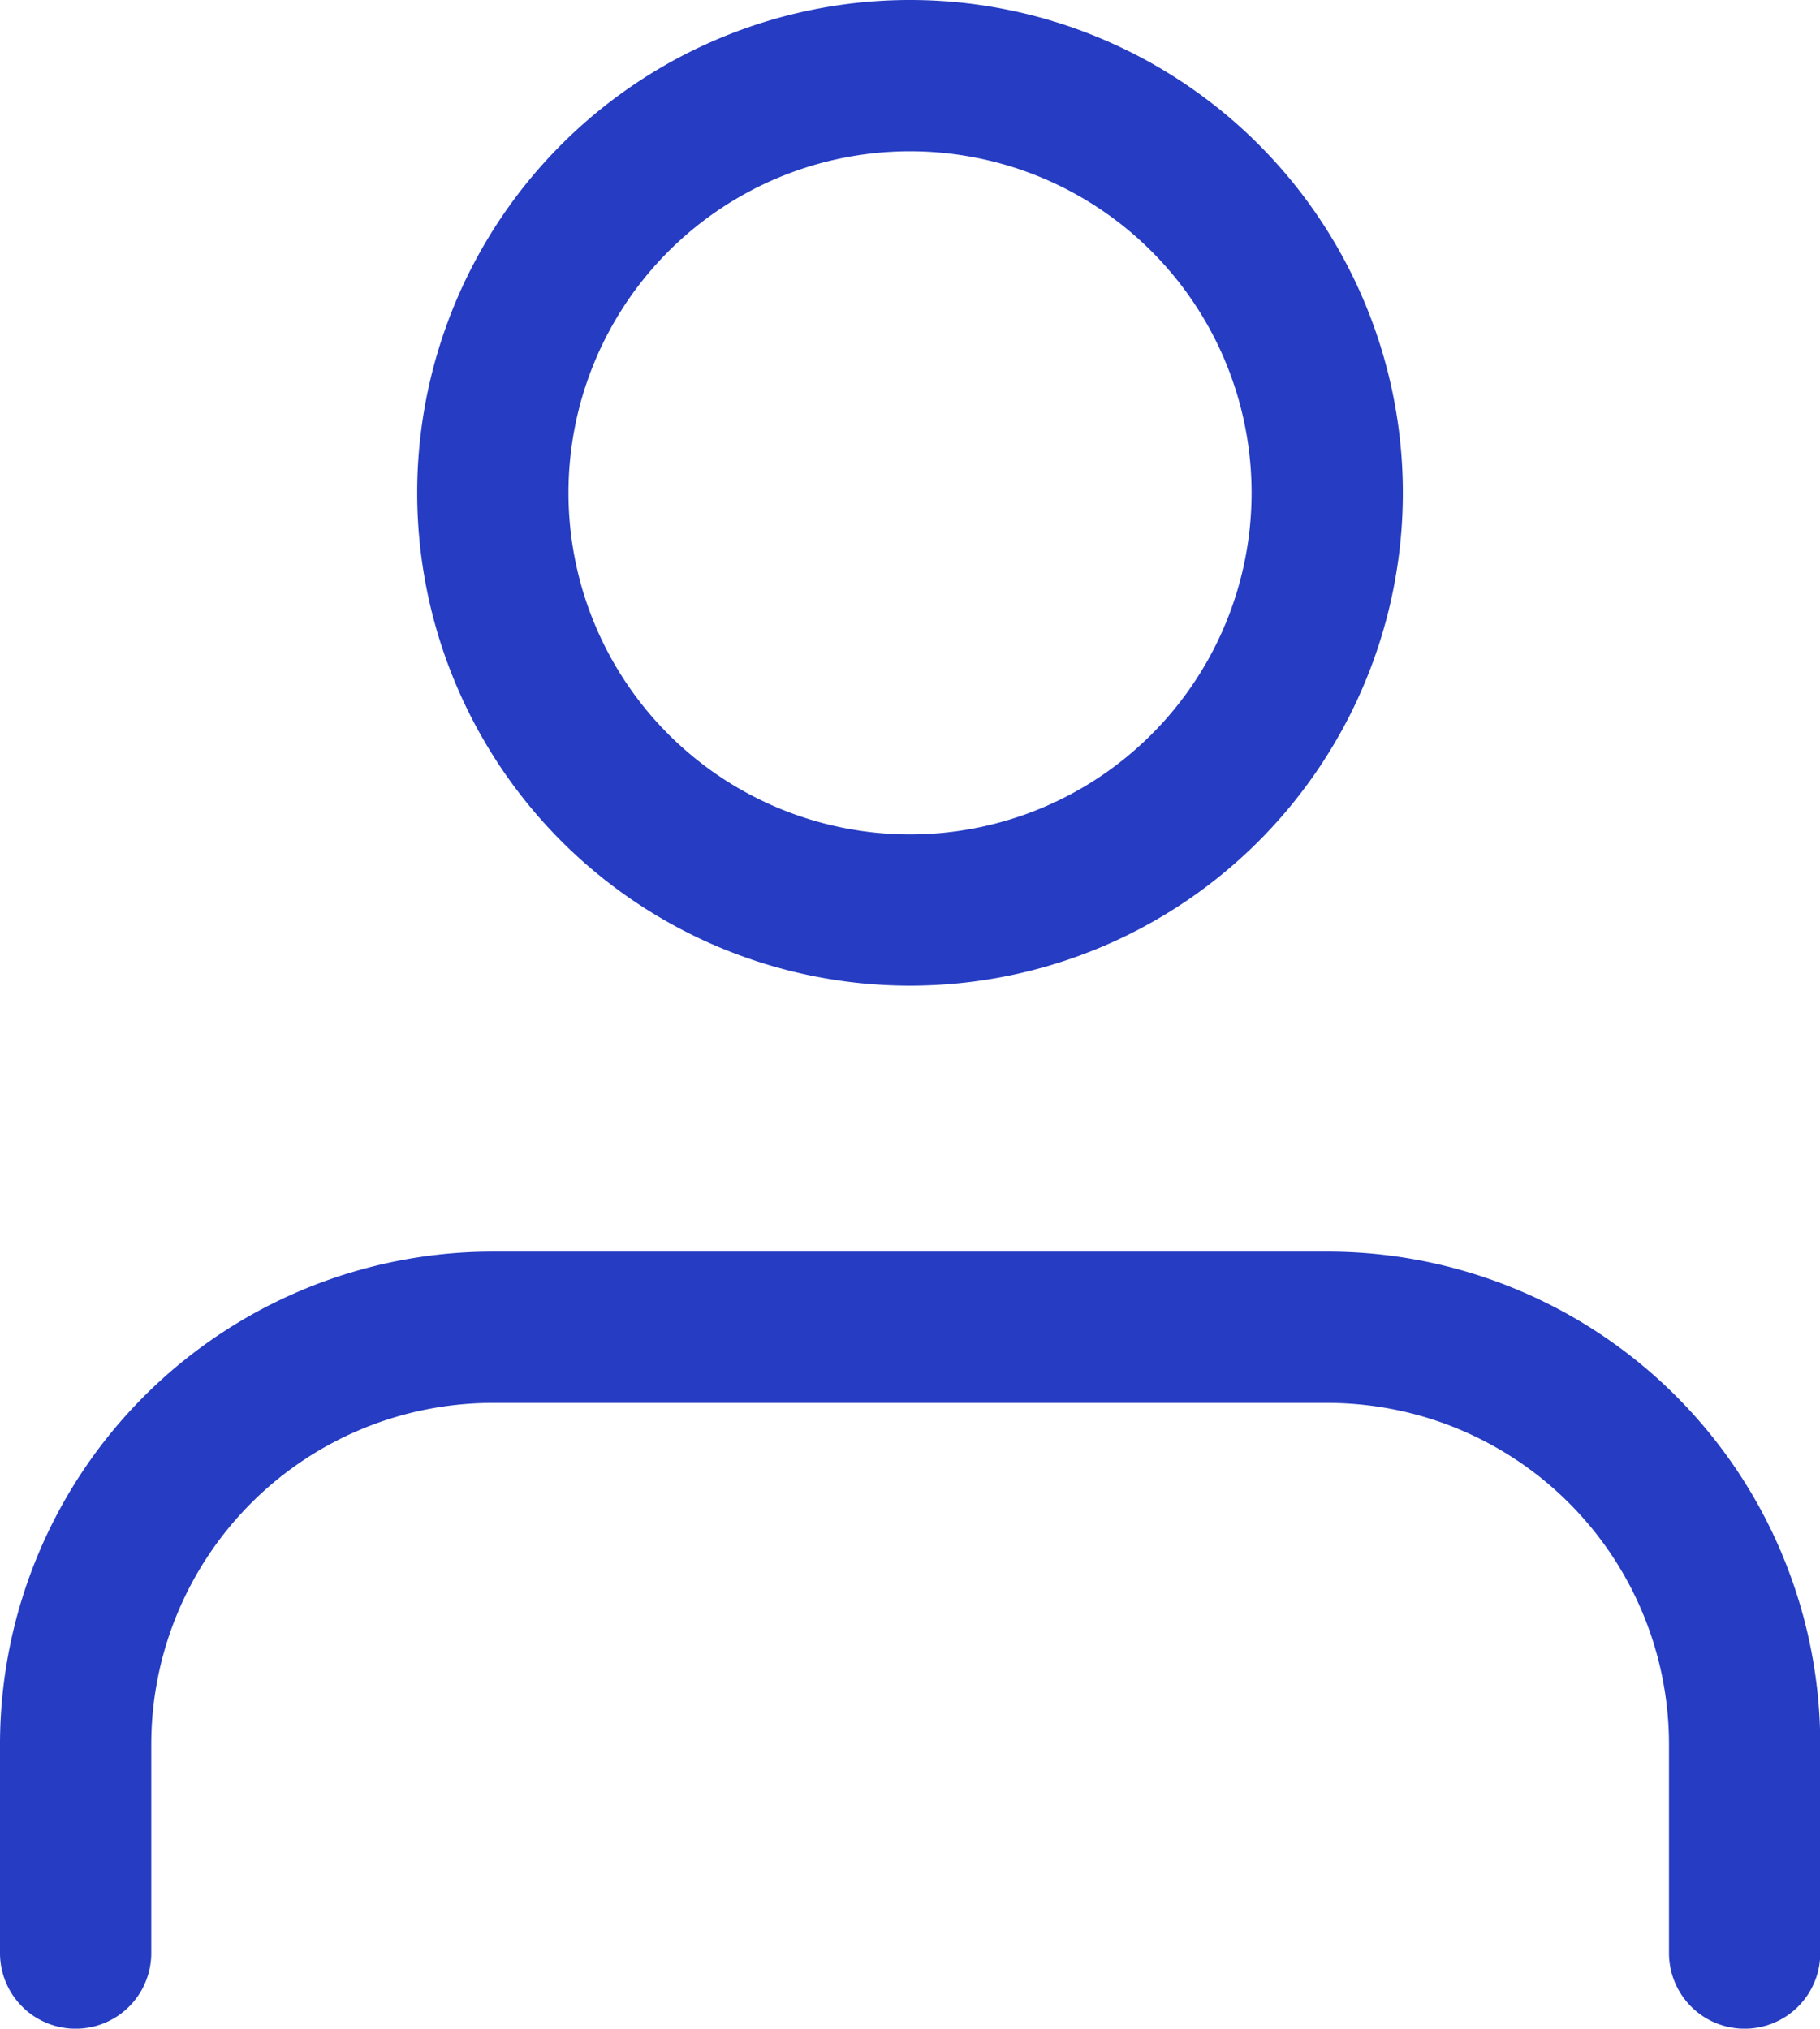 <svg xmlns="http://www.w3.org/2000/svg" width="36.095" height="40.232" viewBox="0 0 36.095 40.232"><defs><style>.a{fill:none;stroke:#253cc3;stroke-linecap:round;stroke-linejoin:round;stroke-width:3px;}</style></defs><g transform="translate(1.5 1.5)"><path class="a" d="M39.1,34.911V30.774A8.274,8.274,0,0,0,30.822,22.5H14.274A8.274,8.274,0,0,0,6,30.774v4.137" transform="translate(-6 2.322)"/><path class="a" d="M28.548,12.774A8.274,8.274,0,1,1,20.274,4.5a8.274,8.274,0,0,1,8.274,8.274Z" transform="translate(-3.726 -4.5)"/></g></svg>
